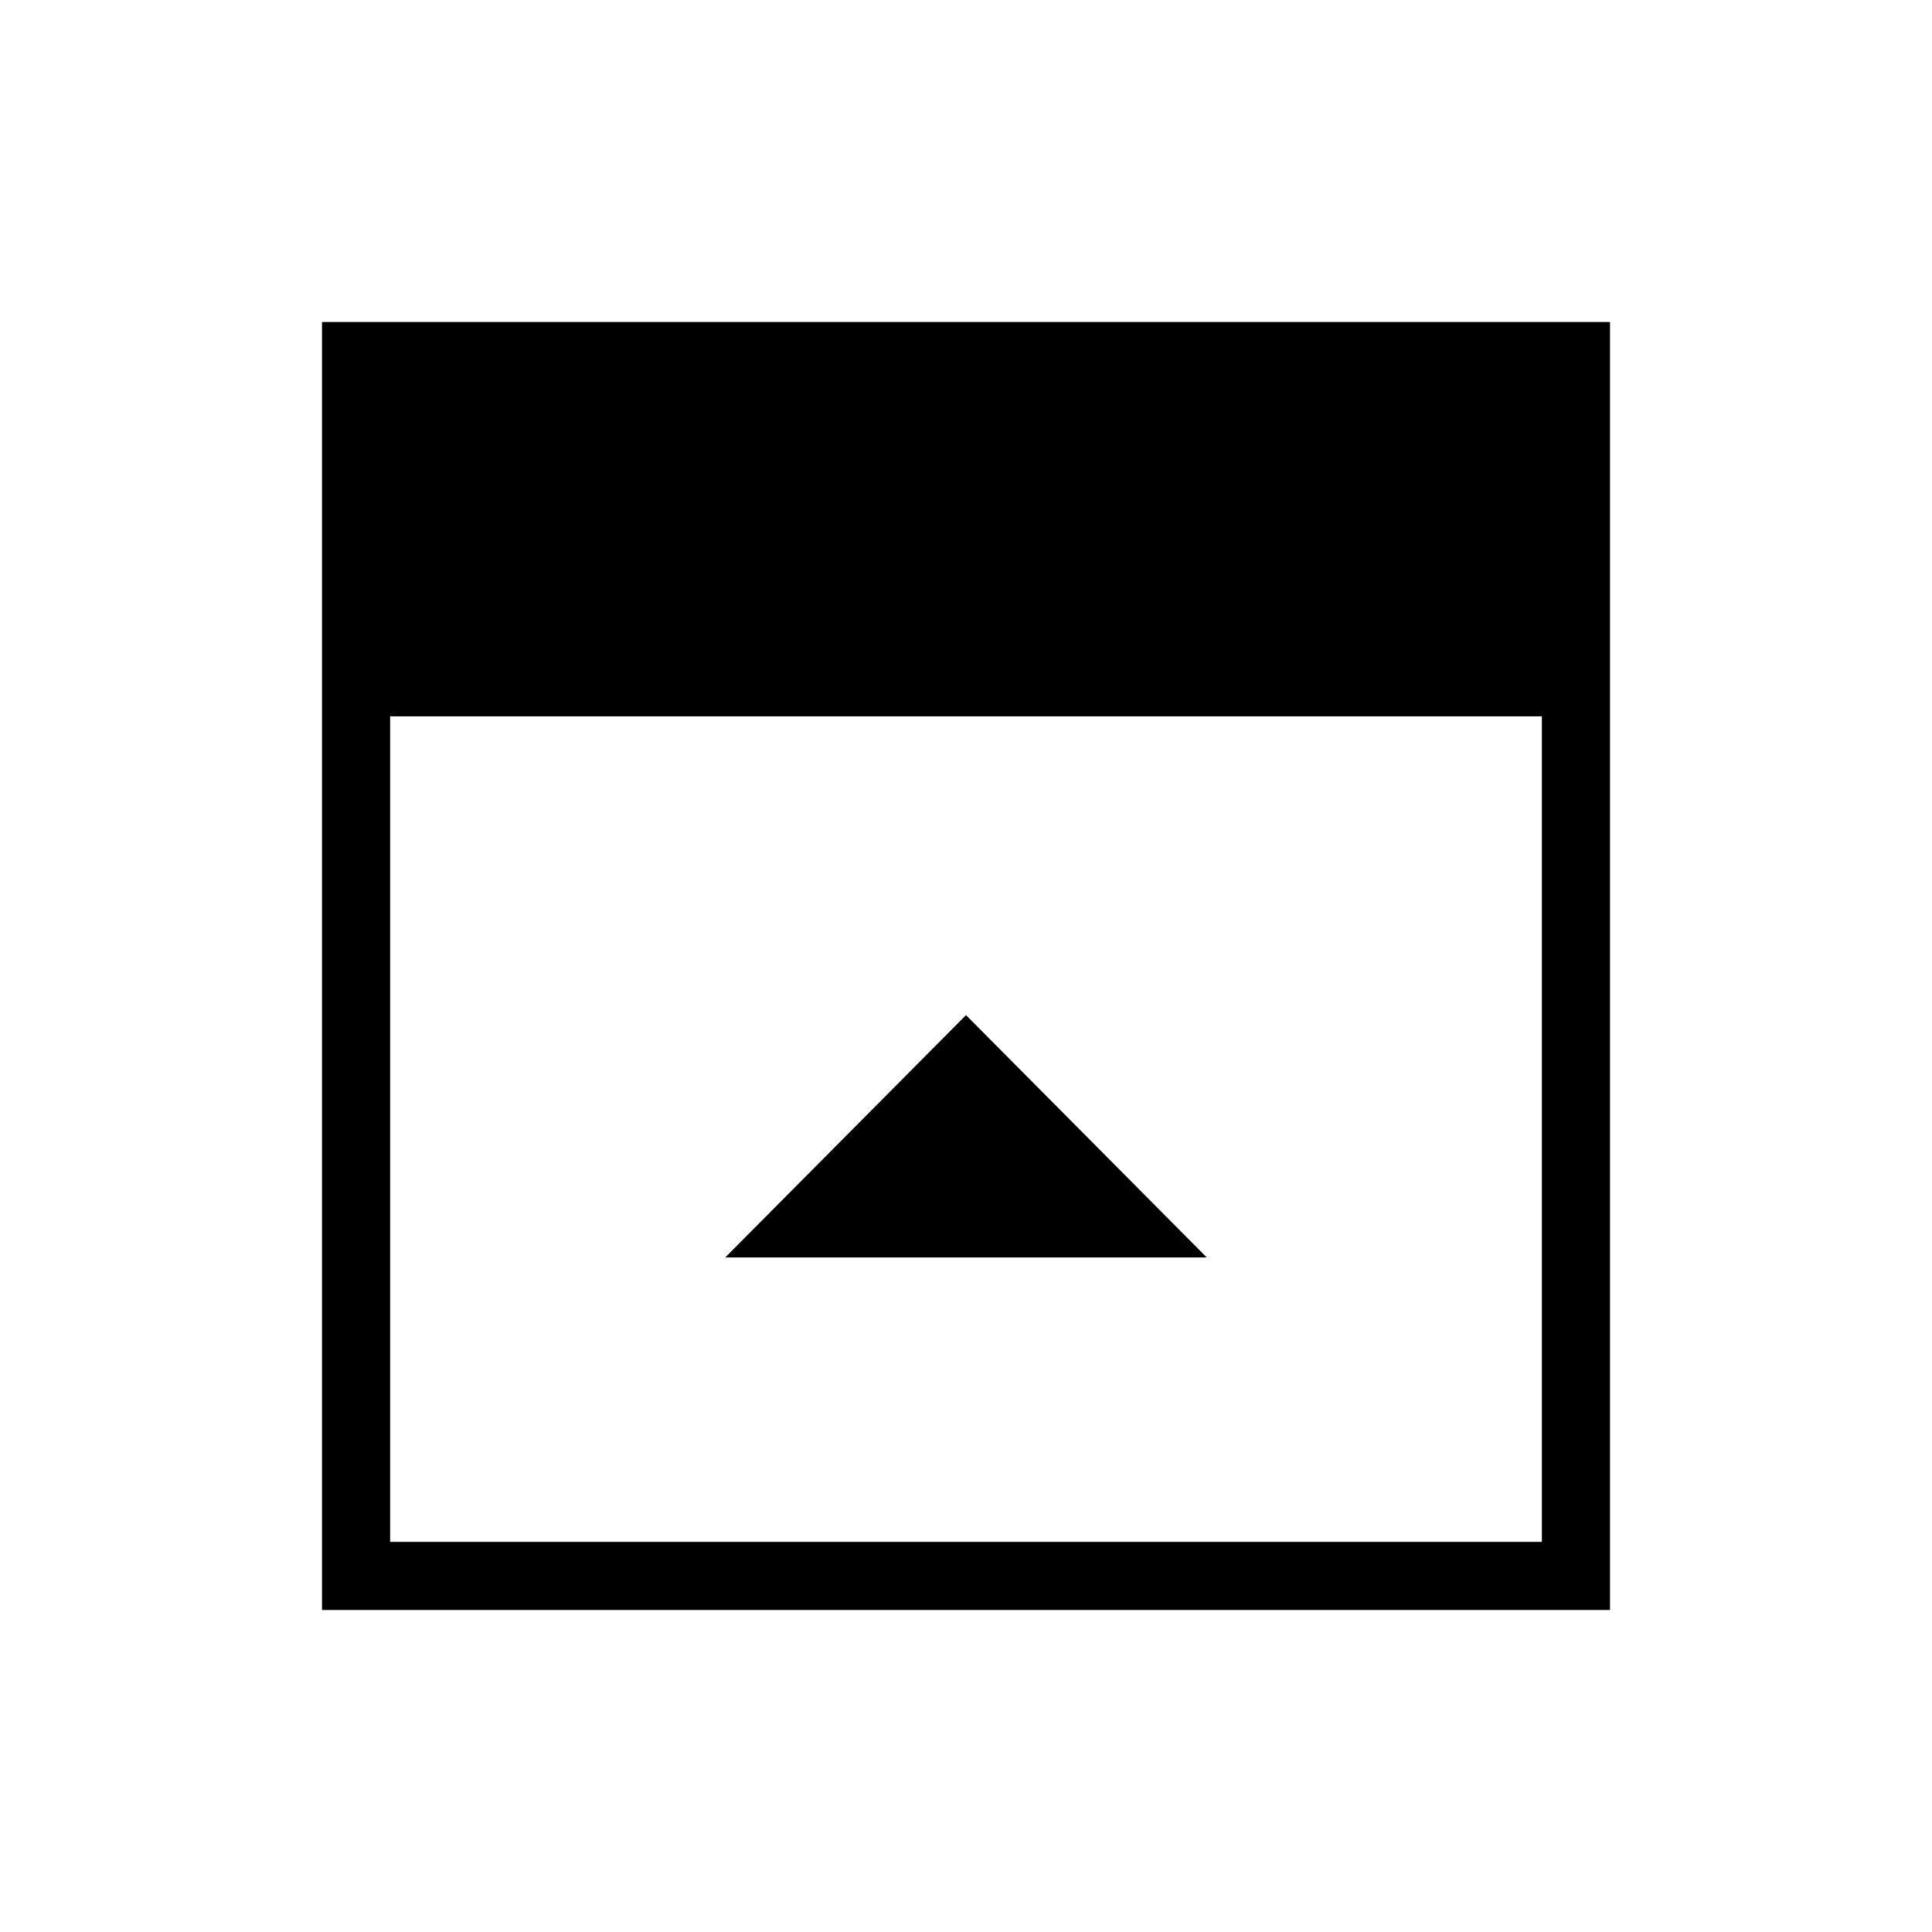 <svg xmlns="http://www.w3.org/2000/svg" height="40" viewBox="0 -960 960 960" width="40"><path d="M360.36-335.18h239.28L480-455.59 360.36-335.18ZM193.85-193.85h572.3v-410.2h-572.3v410.2ZM160-160v-640h640v640H160Z"/></svg>